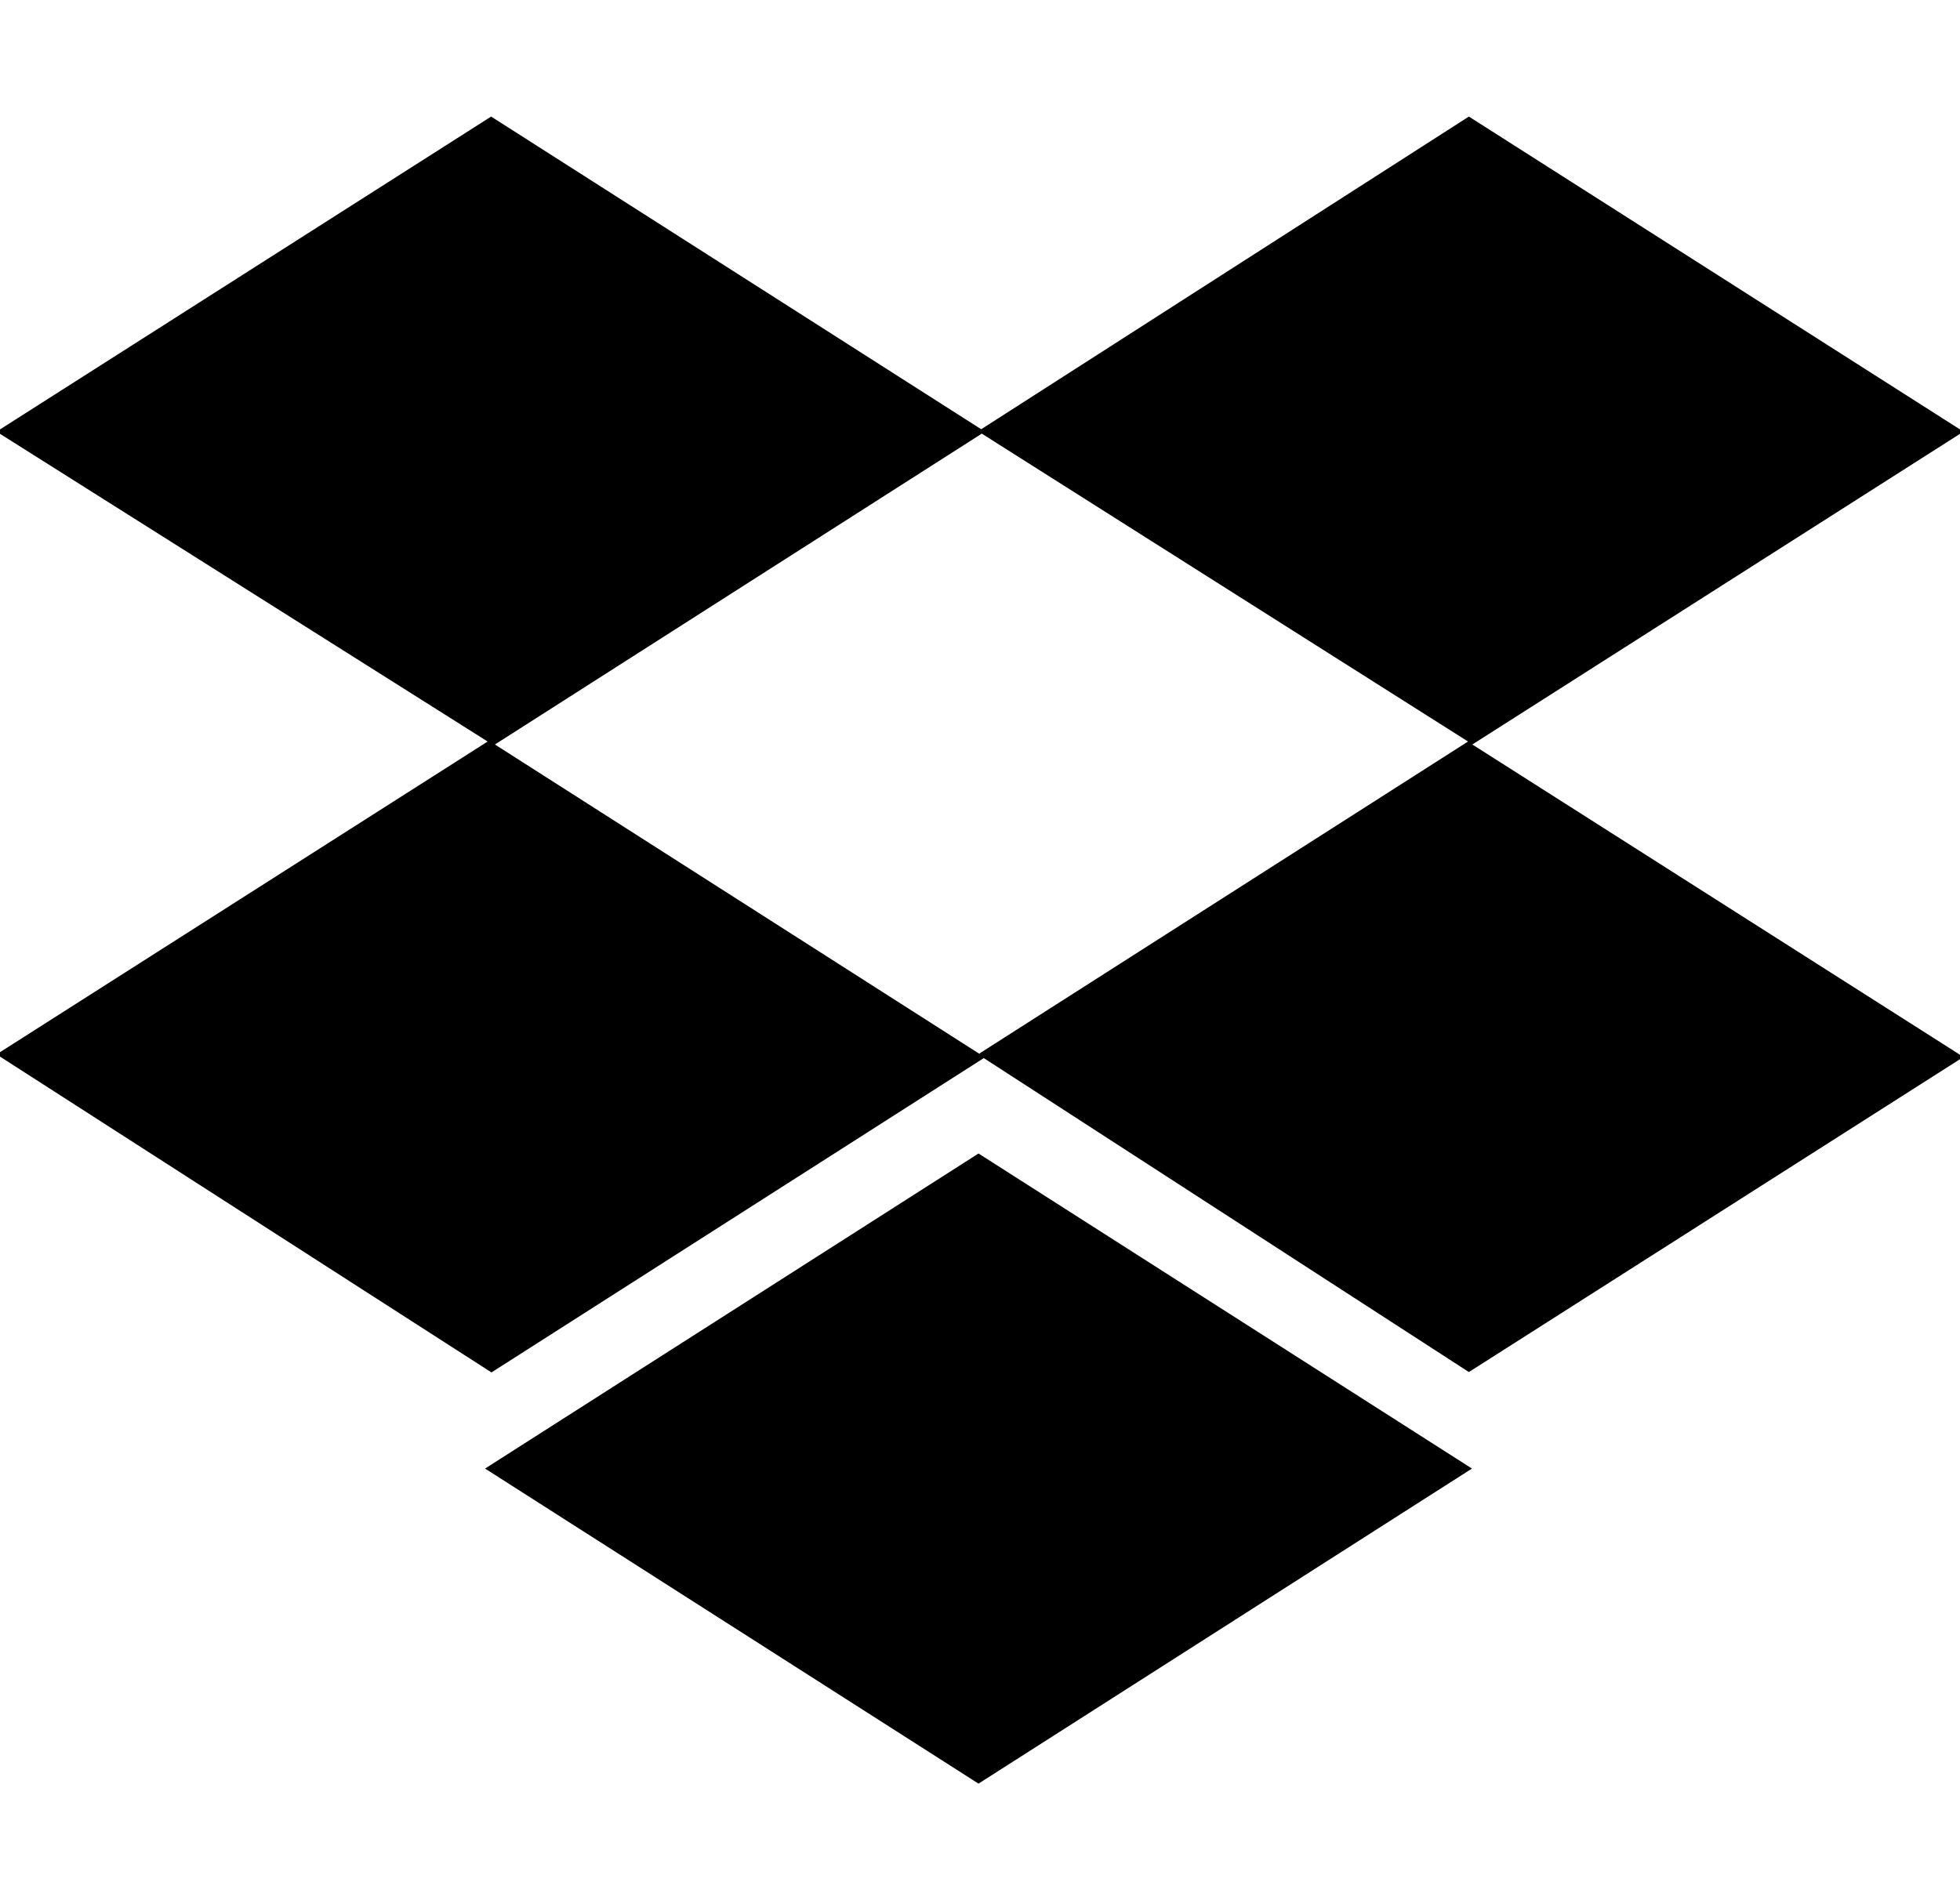 <svg stroke="currentColor" xmlns="http://www.w3.org/2000/svg" viewBox="0 0 528 512"><!-- Font Awesome Free 5.15.4 by @fontawesome - https://fontawesome.com License - https://fontawesome.com/license/free (Icons: CC BY 4.0, Fonts: SIL OFL 1.1, Code: MIT License) --><path d="M264.4 116.3l-132 84.3 132 84.3-132 84.3L0 284.1l132.3-84.3L0 116.3 132.3 32l132.1 84.3zM131.6 395.7l132-84.3 132 84.3-132 84.3-132-84.3zm132.8-111.6l132-84.3-132-83.6L395.7 32 528 116.3l-132.3 84.3L528 284.8l-132.3 84.3-131.3-85z"/></svg>